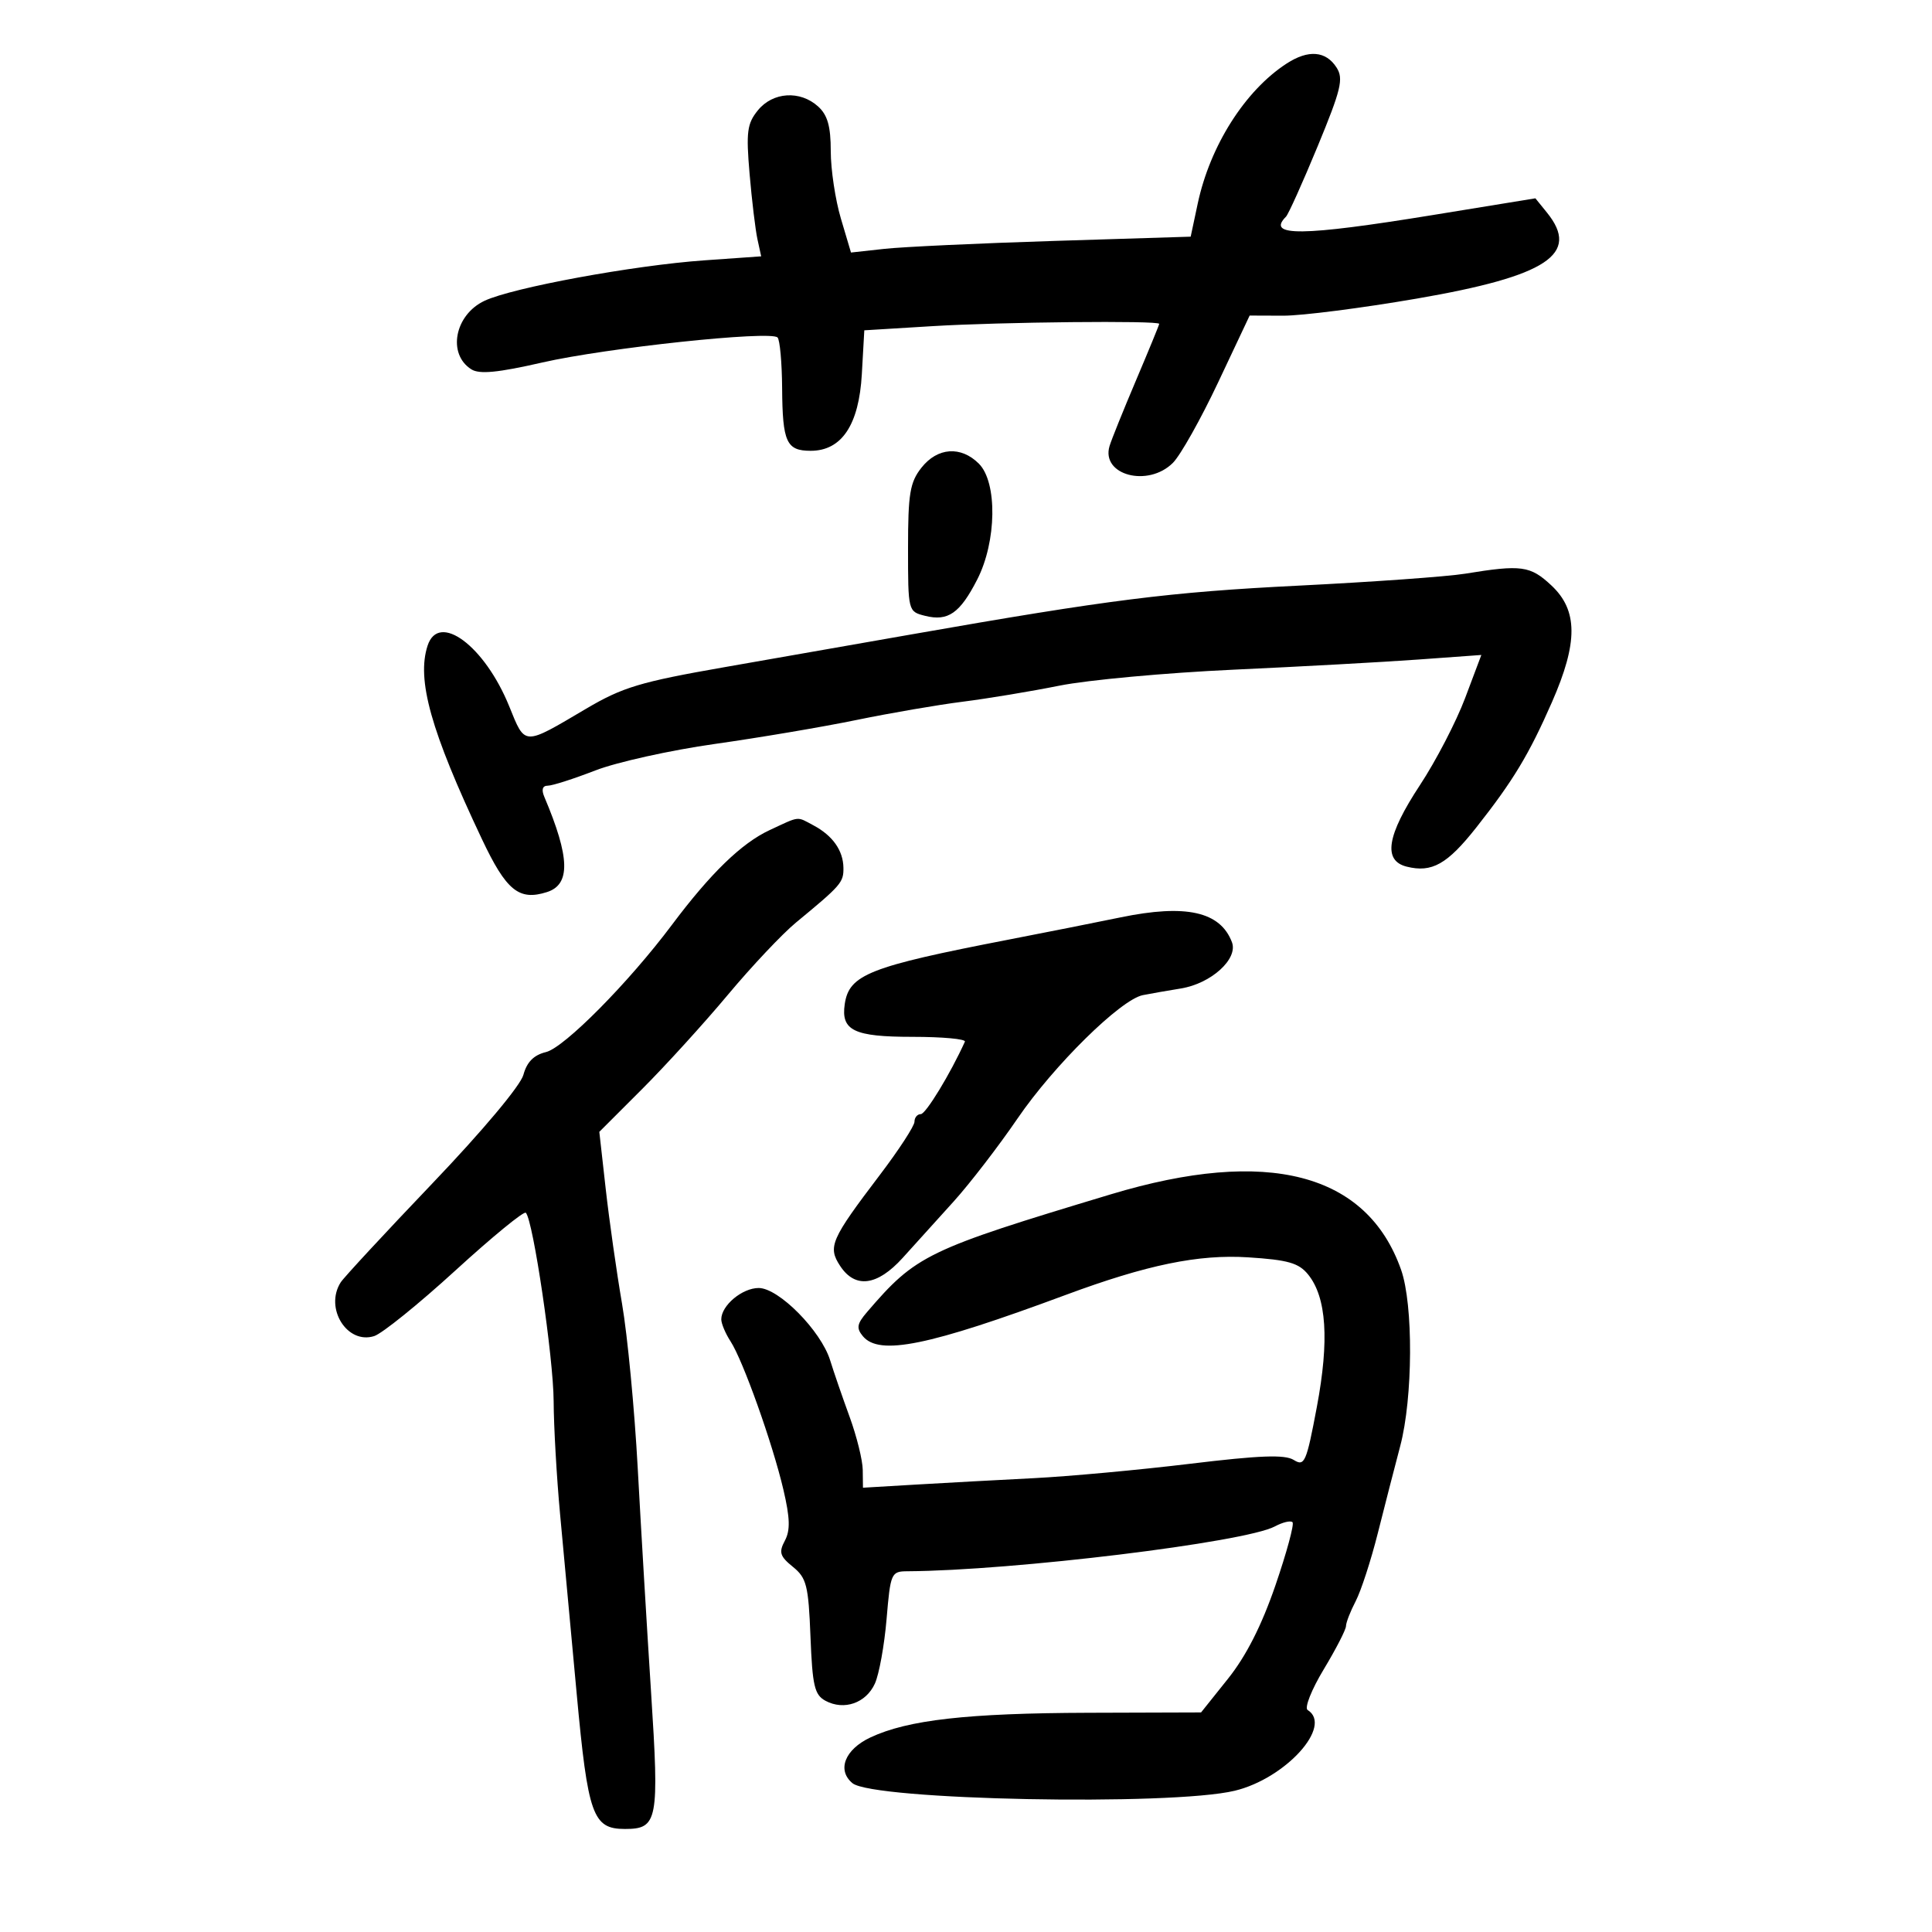 <svg xmlns="http://www.w3.org/2000/svg" width="300" height="300" viewBox="0 0 300 300" version="1.1">
	<path d="M 199.787 9.867 C 193.336 14.054, 187.895 22.628, 185.979 31.625 L 184.888 36.749 163.694 37.411 C 152.037 37.775, 140.169 38.329, 137.320 38.643 L 132.141 39.213 130.570 33.925 C 129.707 31.017, 129 26.313, 129 23.473 C 129 19.609, 128.505 17.862, 127.033 16.530 C 124.240 14.003, 120.010 14.272, 117.688 17.125 C 116.008 19.188, 115.839 20.484, 116.396 27 C 116.749 31.125, 117.299 35.693, 117.617 37.152 L 118.196 39.804 109.348 40.428 C 98.378 41.202, 79.601 44.658, 75.239 46.707 C 70.598 48.886, 69.428 54.981, 73.195 57.353 C 74.448 58.142, 77.314 57.865, 84.195 56.290 C 94.126 54.016, 119.636 51.303, 120.737 52.403 C 121.100 52.766, 121.420 56.312, 121.448 60.282 C 121.508 68.666, 122.117 70, 125.885 70 C 130.697 70, 133.379 65.979, 133.825 58.097 L 134.209 51.291 144.760 50.646 C 155.339 49.998, 180 49.748, 180 50.288 C 180 50.446, 178.384 54.383, 176.409 59.038 C 174.434 63.692, 172.581 68.290, 172.291 69.255 C 170.931 73.782, 178.269 75.731, 182.132 71.868 C 183.304 70.696, 186.464 65.071, 189.154 59.368 L 194.045 49 199.272 49.019 C 202.148 49.029, 211.475 47.835, 220 46.366 C 240.262 42.873, 245.430 39.458, 240.208 33.008 L 238.416 30.795 222.441 33.398 C 202.201 36.695, 196.577 36.757, 199.686 33.647 C 200.063 33.270, 202.274 28.357, 204.599 22.731 C 208.246 13.901, 208.650 12.226, 207.548 10.500 C 205.886 7.897, 203.163 7.675, 199.787 9.867 M 143.073 72.635 C 141.295 74.895, 141 76.669, 141 85.116 C 141 94.937, 141.007 94.964, 143.655 95.628 C 147.210 96.520, 149.064 95.225, 151.750 89.975 C 154.764 84.082, 154.892 74.892, 152 72 C 149.209 69.209, 145.563 69.468, 143.073 72.635 M 227.500 89.083 C 224.750 89.532, 213.104 90.367, 201.620 90.939 C 181.585 91.937, 172.305 93.106, 141.500 98.514 C 133.800 99.866, 120.750 102.153, 112.500 103.597 C 99.404 105.888, 96.675 106.708, 91 110.059 C 81.185 115.854, 81.584 115.867, 79.071 109.675 C 75.259 100.283, 68.124 94.975, 66.399 100.250 C 64.665 105.557, 66.894 113.504, 74.823 130.277 C 78.619 138.306, 80.577 139.904, 84.926 138.524 C 88.624 137.350, 88.511 133.149, 84.528 123.750 C 84.044 122.609, 84.231 122, 85.065 122 C 85.768 122, 89.078 120.939, 92.422 119.643 C 95.765 118.346, 104.125 116.491, 111 115.520 C 117.875 114.549, 127.775 112.874, 133 111.798 C 138.225 110.721, 145.650 109.444, 149.500 108.959 C 153.350 108.474, 160.100 107.354, 164.500 106.470 C 168.900 105.587, 181.050 104.471, 191.500 103.990 C 201.950 103.510, 214.892 102.799, 220.261 102.410 L 230.022 101.703 227.503 108.396 C 226.117 112.078, 222.962 118.158, 220.492 121.908 C 215.345 129.720, 214.706 133.637, 218.428 134.571 C 222.338 135.553, 224.732 134.204, 229.250 128.476 C 234.970 121.222, 237.408 117.184, 240.983 109.038 C 245.055 99.761, 245.030 94.765, 240.894 90.901 C 237.616 87.839, 236.257 87.654, 227.500 89.083 M 119.500 128.903 C 115.158 130.921, 110.331 135.603, 104.331 143.616 C 97.616 152.584, 87.621 162.680, 84.775 163.367 C 82.888 163.823, 81.812 164.908, 81.275 166.897 C 80.824 168.570, 74.919 175.612, 67.133 183.765 C 59.781 191.463, 53.375 198.377, 52.898 199.131 C 50.362 203.135, 53.898 208.802, 58.101 207.468 C 59.336 207.076, 65.018 202.486, 70.729 197.267 C 76.440 192.049, 81.354 188.021, 81.650 188.317 C 82.783 189.450, 85.939 210.831, 85.969 217.576 C 85.986 221.468, 86.434 229.343, 86.965 235.076 C 87.496 240.809, 88.659 253.375, 89.548 263 C 91.295 281.898, 92.044 284, 97.033 284 C 102.145 284, 102.384 282.748, 101.095 262.735 C 100.449 252.706, 99.517 237.047, 99.024 227.937 C 98.530 218.828, 97.435 207.353, 96.589 202.437 C 95.744 197.522, 94.604 189.507, 94.057 184.627 L 93.062 175.753 99.689 169.127 C 103.334 165.482, 109.333 158.889, 113.020 154.475 C 116.708 150.061, 121.474 145.006, 123.612 143.242 C 130.624 137.457, 131 137.023, 130.968 134.750 C 130.930 132.063, 129.297 129.751, 126.316 128.163 C 123.651 126.744, 124.295 126.674, 119.500 128.903 M 174 142.450 C 170.425 143.190, 162.550 144.753, 156.500 145.926 C 134.986 150.094, 131.852 151.329, 131.173 155.905 C 130.563 160.023, 132.583 161, 141.706 161 C 146.359 161, 150.014 161.338, 149.828 161.750 C 147.591 166.698, 143.757 173, 142.983 173 C 142.442 173, 142 173.531, 142 174.181 C 142 174.831, 139.584 178.543, 136.632 182.431 C 129.002 192.478, 128.510 193.603, 130.452 196.567 C 132.785 200.128, 136.214 199.688, 140.169 195.322 C 142.001 193.299, 145.561 189.361, 148.079 186.572 C 150.598 183.782, 155.066 177.977, 158.008 173.672 C 163.649 165.417, 174.012 155.215, 177.457 154.525 C 178.581 154.300, 181.238 153.834, 183.362 153.491 C 188.056 152.733, 192.281 148.907, 191.296 146.306 C 189.492 141.544, 184.146 140.352, 174 142.450 M 172.500 185.449 C 143.854 194.081, 142.259 194.852, 134.612 203.762 C 133.065 205.566, 132.951 206.236, 133.984 207.481 C 136.529 210.547, 144.143 208.998, 165.500 201.069 C 178.082 196.399, 186.116 194.744, 193.819 195.239 C 200.011 195.636, 201.672 196.112, 203.124 197.904 C 205.991 201.446, 206.430 208.107, 204.479 218.472 C 202.857 227.092, 202.571 227.749, 200.895 226.702 C 199.512 225.839, 195.637 225.981, 184.787 227.295 C 176.929 228.246, 166 229.252, 160.500 229.531 C 155 229.809, 146.787 230.256, 142.250 230.524 L 134 231.012 133.967 228.256 C 133.949 226.740, 133.030 223.025, 131.925 220 C 130.820 216.975, 129.462 213.033, 128.908 211.240 C 127.489 206.649, 120.924 200, 117.810 200 C 115.244 200, 112 202.716, 112 204.864 C 112 205.527, 112.648 207.067, 113.440 208.285 C 115.378 211.266, 119.966 224.141, 121.645 231.311 C 122.679 235.727, 122.733 237.631, 121.869 239.244 C 120.909 241.039, 121.101 241.663, 123.117 243.295 C 125.245 245.017, 125.537 246.175, 125.850 254.130 C 126.152 261.797, 126.478 263.185, 128.193 264.103 C 131.068 265.642, 134.472 264.454, 135.849 261.432 C 136.505 259.993, 137.323 255.482, 137.667 251.408 C 138.271 244.260, 138.385 243.999, 140.897 243.985 C 157.309 243.887, 193.347 239.490, 197.958 237.023 C 199.175 236.371, 200.410 236.077, 200.702 236.369 C 200.995 236.661, 199.800 241.072, 198.049 246.171 C 195.903 252.418, 193.500 257.148, 190.682 260.673 L 186.500 265.905 169 265.960 C 150.200 266.019, 140.956 267.065, 135.154 269.791 C 131.186 271.655, 129.927 274.864, 132.368 276.890 C 135.551 279.532, 181.790 280.449, 191.718 278.068 C 199.634 276.169, 207.026 267.988, 203.048 265.530 C 202.524 265.206, 203.648 262.367, 205.545 259.221 C 207.443 256.074, 208.999 253.050, 209.004 252.500 C 209.008 251.950, 209.687 250.206, 210.512 248.624 C 211.337 247.042, 212.876 242.317, 213.932 238.124 C 214.987 233.931, 216.560 227.818, 217.426 224.540 C 219.406 217.042, 219.476 202.600, 217.558 197.163 C 212.256 182.136, 196.817 178.122, 172.500 185.449" stroke="none" fill="black" fill-rule="evenodd"/>
</svg>